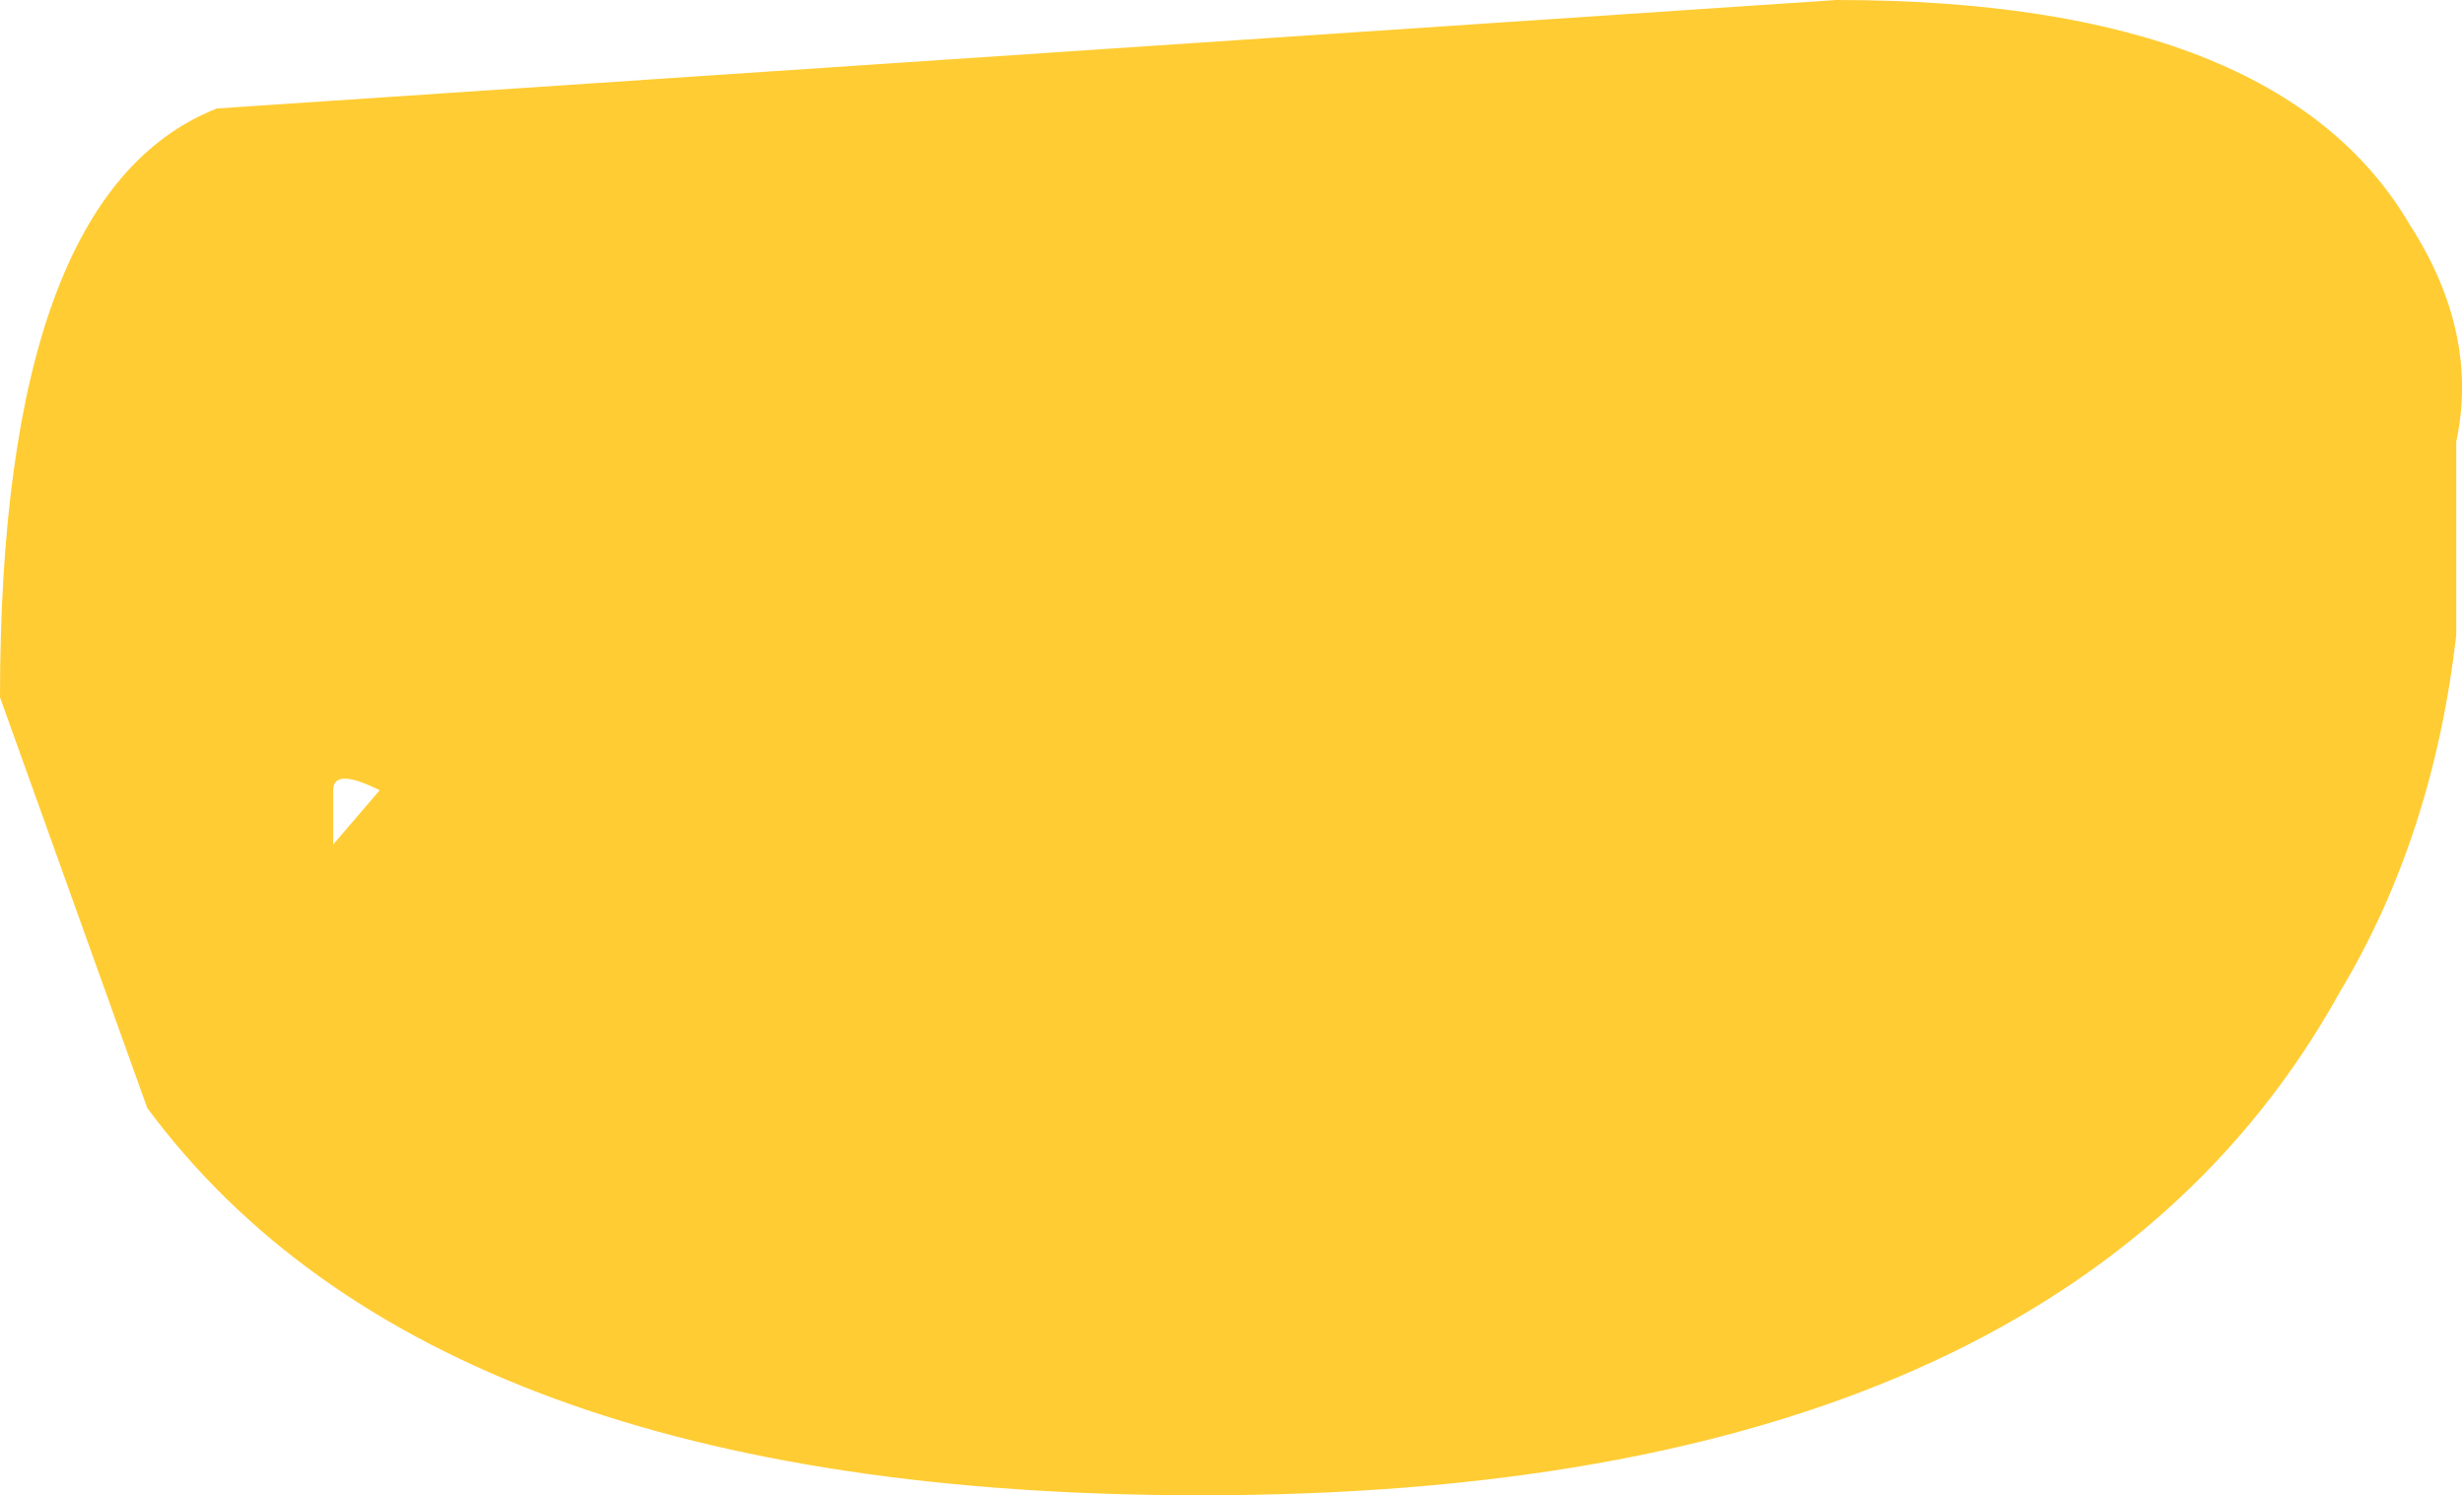 <?xml version="1.0" encoding="UTF-8" standalone="no"?>
<svg xmlns:xlink="http://www.w3.org/1999/xlink" height="9.65px" width="15.9px" xmlns="http://www.w3.org/2000/svg">
  <g transform="matrix(1.0, 0.0, 0.0, 1.0, 6.95, -8.7)">
    <path d="M8.6 10.15 Q9.05 10.85 8.9 11.55 L8.9 12.8 Q8.75 14.1 8.15 15.1 6.35 18.35 0.8 18.35 -4.15 18.35 -6.0 15.85 L-6.95 13.2 Q-6.95 9.95 -5.55 9.4 L4.9 8.7 Q7.75 8.7 8.6 10.15 M-4.5 13.8 Q-4.8 13.65 -4.8 13.8 L-4.8 14.15 -4.5 13.8" fill="#ffcc33" fill-rule="evenodd" stroke="none"/>
  </g>
</svg>
